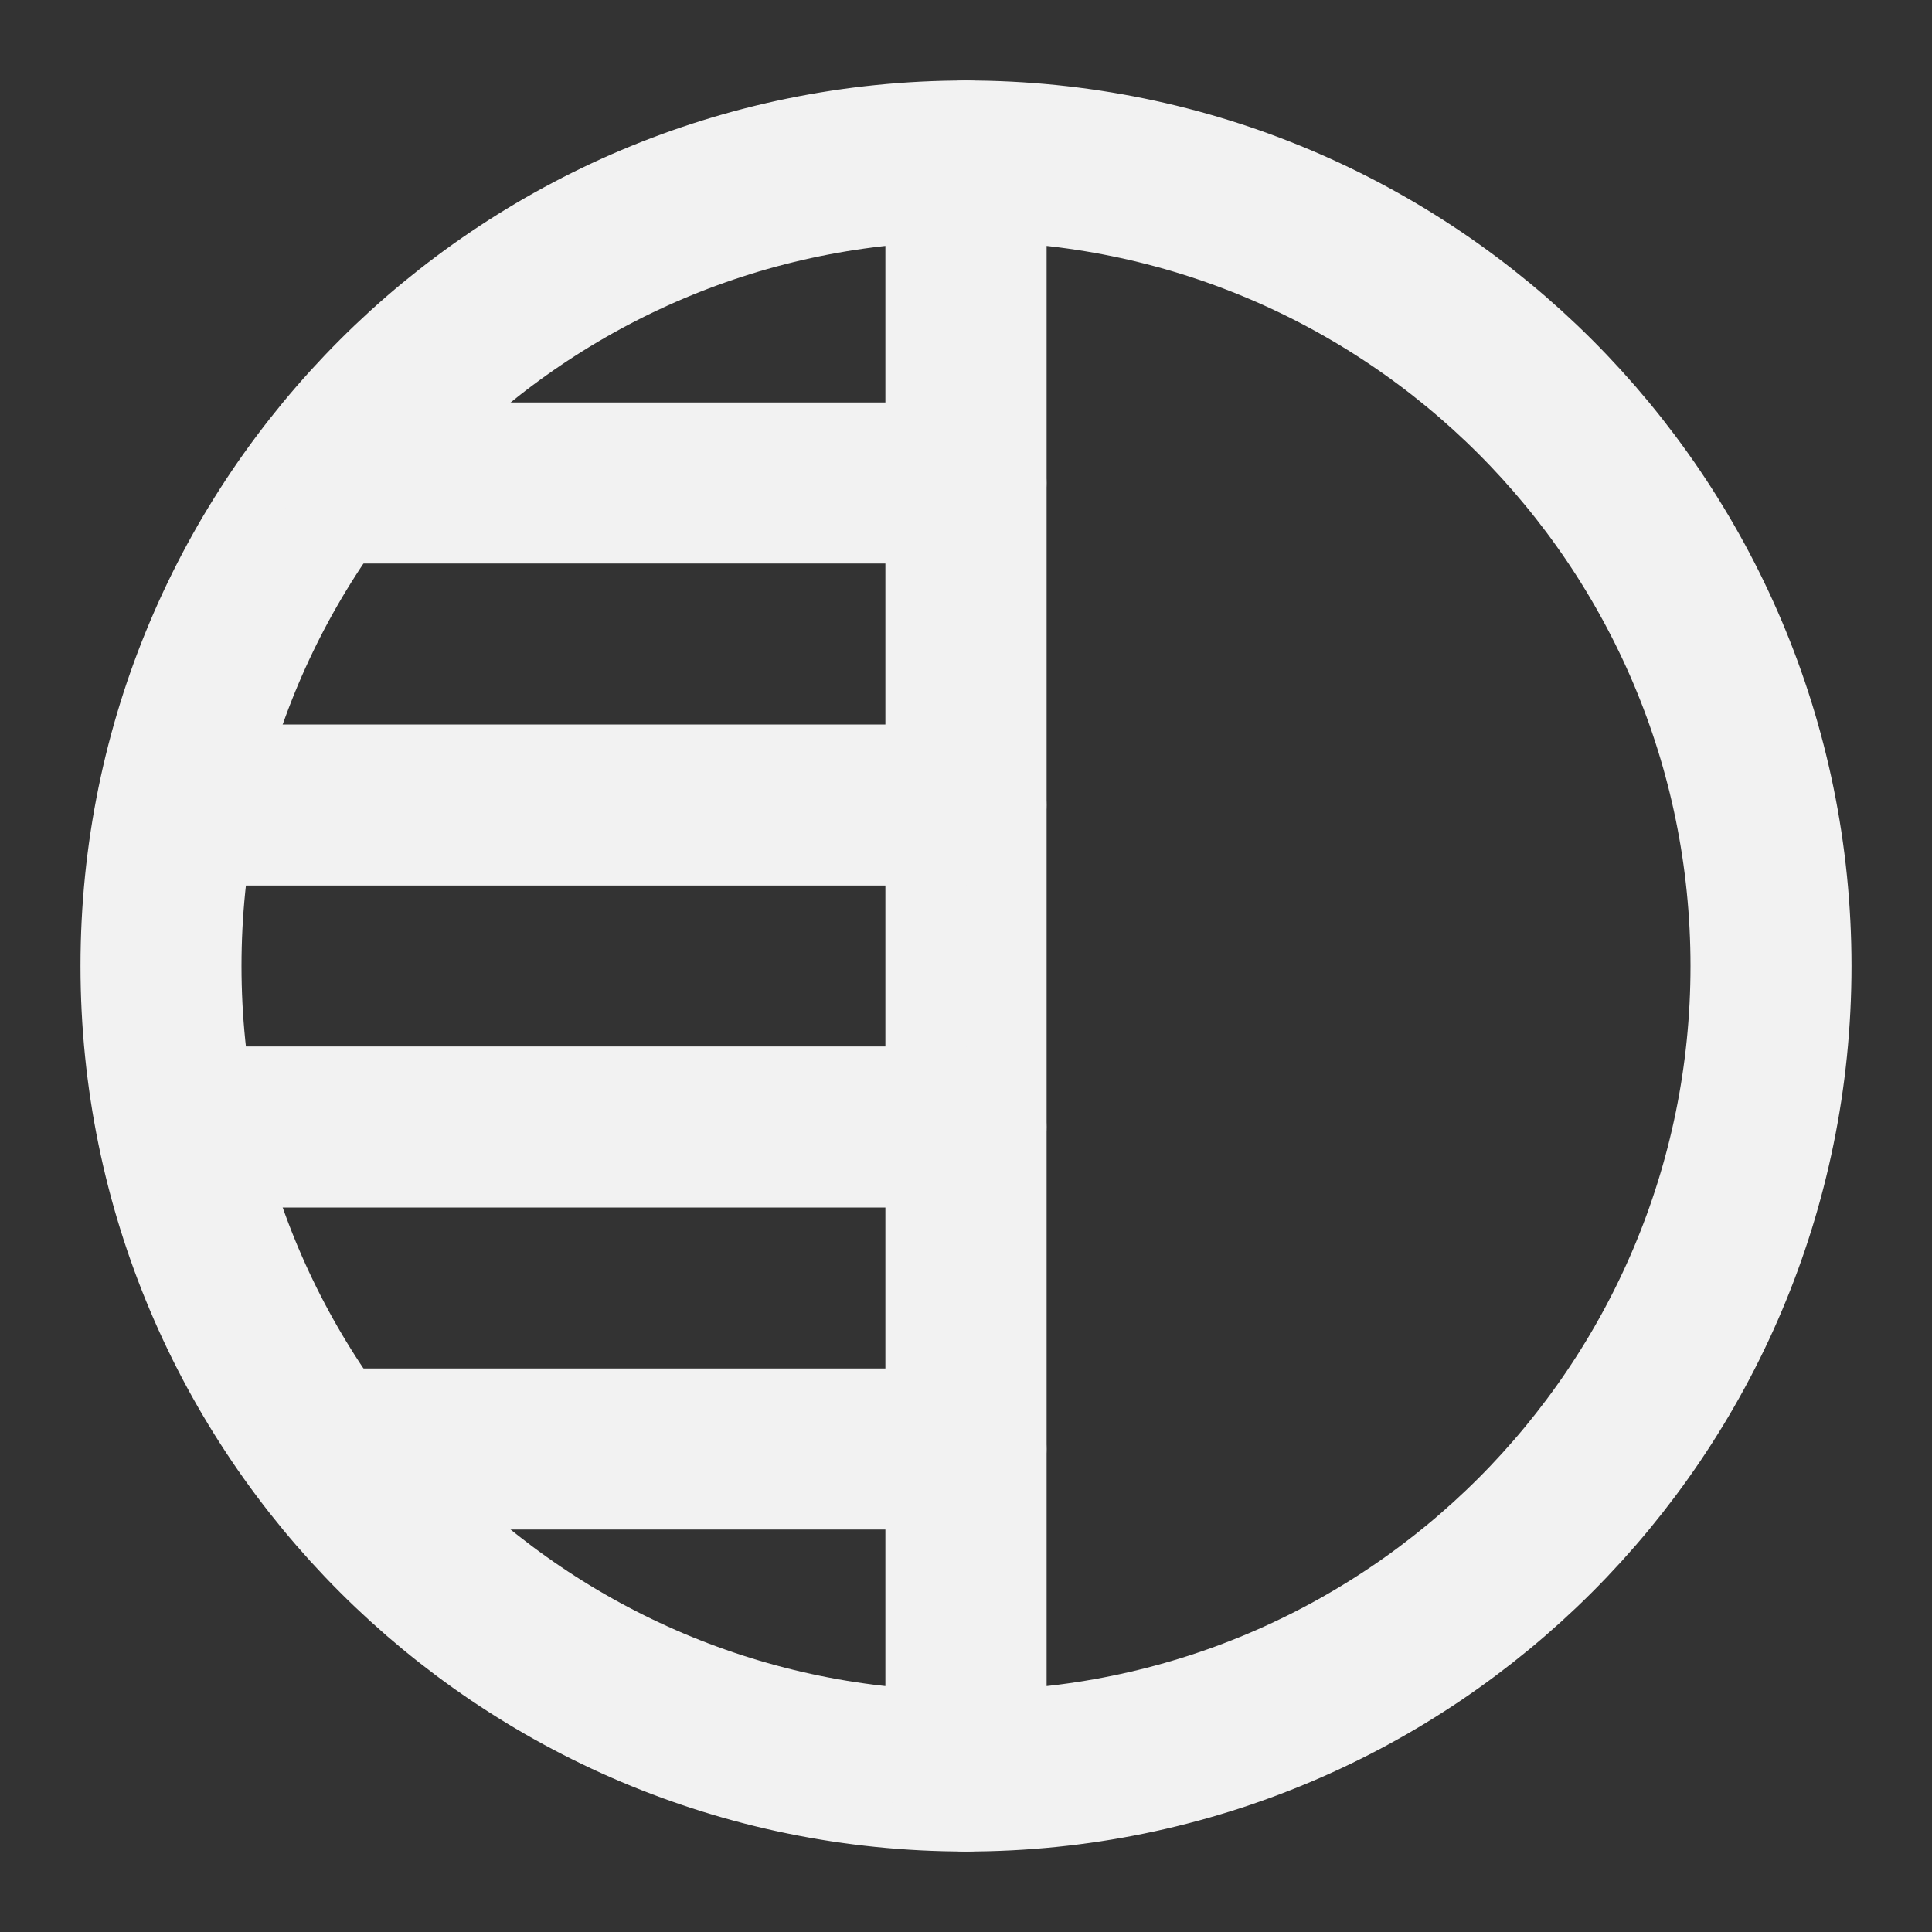 <?xml version="1.0" encoding="UTF-8"?><svg width="24" height="24" viewBox="0 0 48 48" fill="none" xmlns="http://www.w3.org/2000/svg"><rect x="0" y="0" width="48" height="48" fill="#333333" stroke="none"/><path fill-rule="evenodd" clip-rule="evenodd" d="M24 4C12.954 4 4 12.954 4 24C4 35.046 12.954 44 24 44V4Z" stroke="#F2F2F2" stroke-width="4" stroke-linecap="round" stroke-linejoin="round"/><path d="M24 4C35.046 4 44 12.954 44 24C44 35.046 35.046 44 24 44V4Z" fill="none" stroke="#F2F2F2" stroke-width="4" stroke-linejoin="round"/><path d="M24 36H9" stroke="#F2F2F2" stroke-width="4" stroke-linecap="round" stroke-linejoin="round"/><path d="M24 28H5" stroke="#F2F2F2" stroke-width="4" stroke-linecap="round" stroke-linejoin="round"/><path d="M24 20H5" stroke="#F2F2F2" stroke-width="4" stroke-linecap="round" stroke-linejoin="round"/><path d="M24 12H9" stroke="#F2F2F2" stroke-width="4" stroke-linecap="round" stroke-linejoin="round"/></svg>